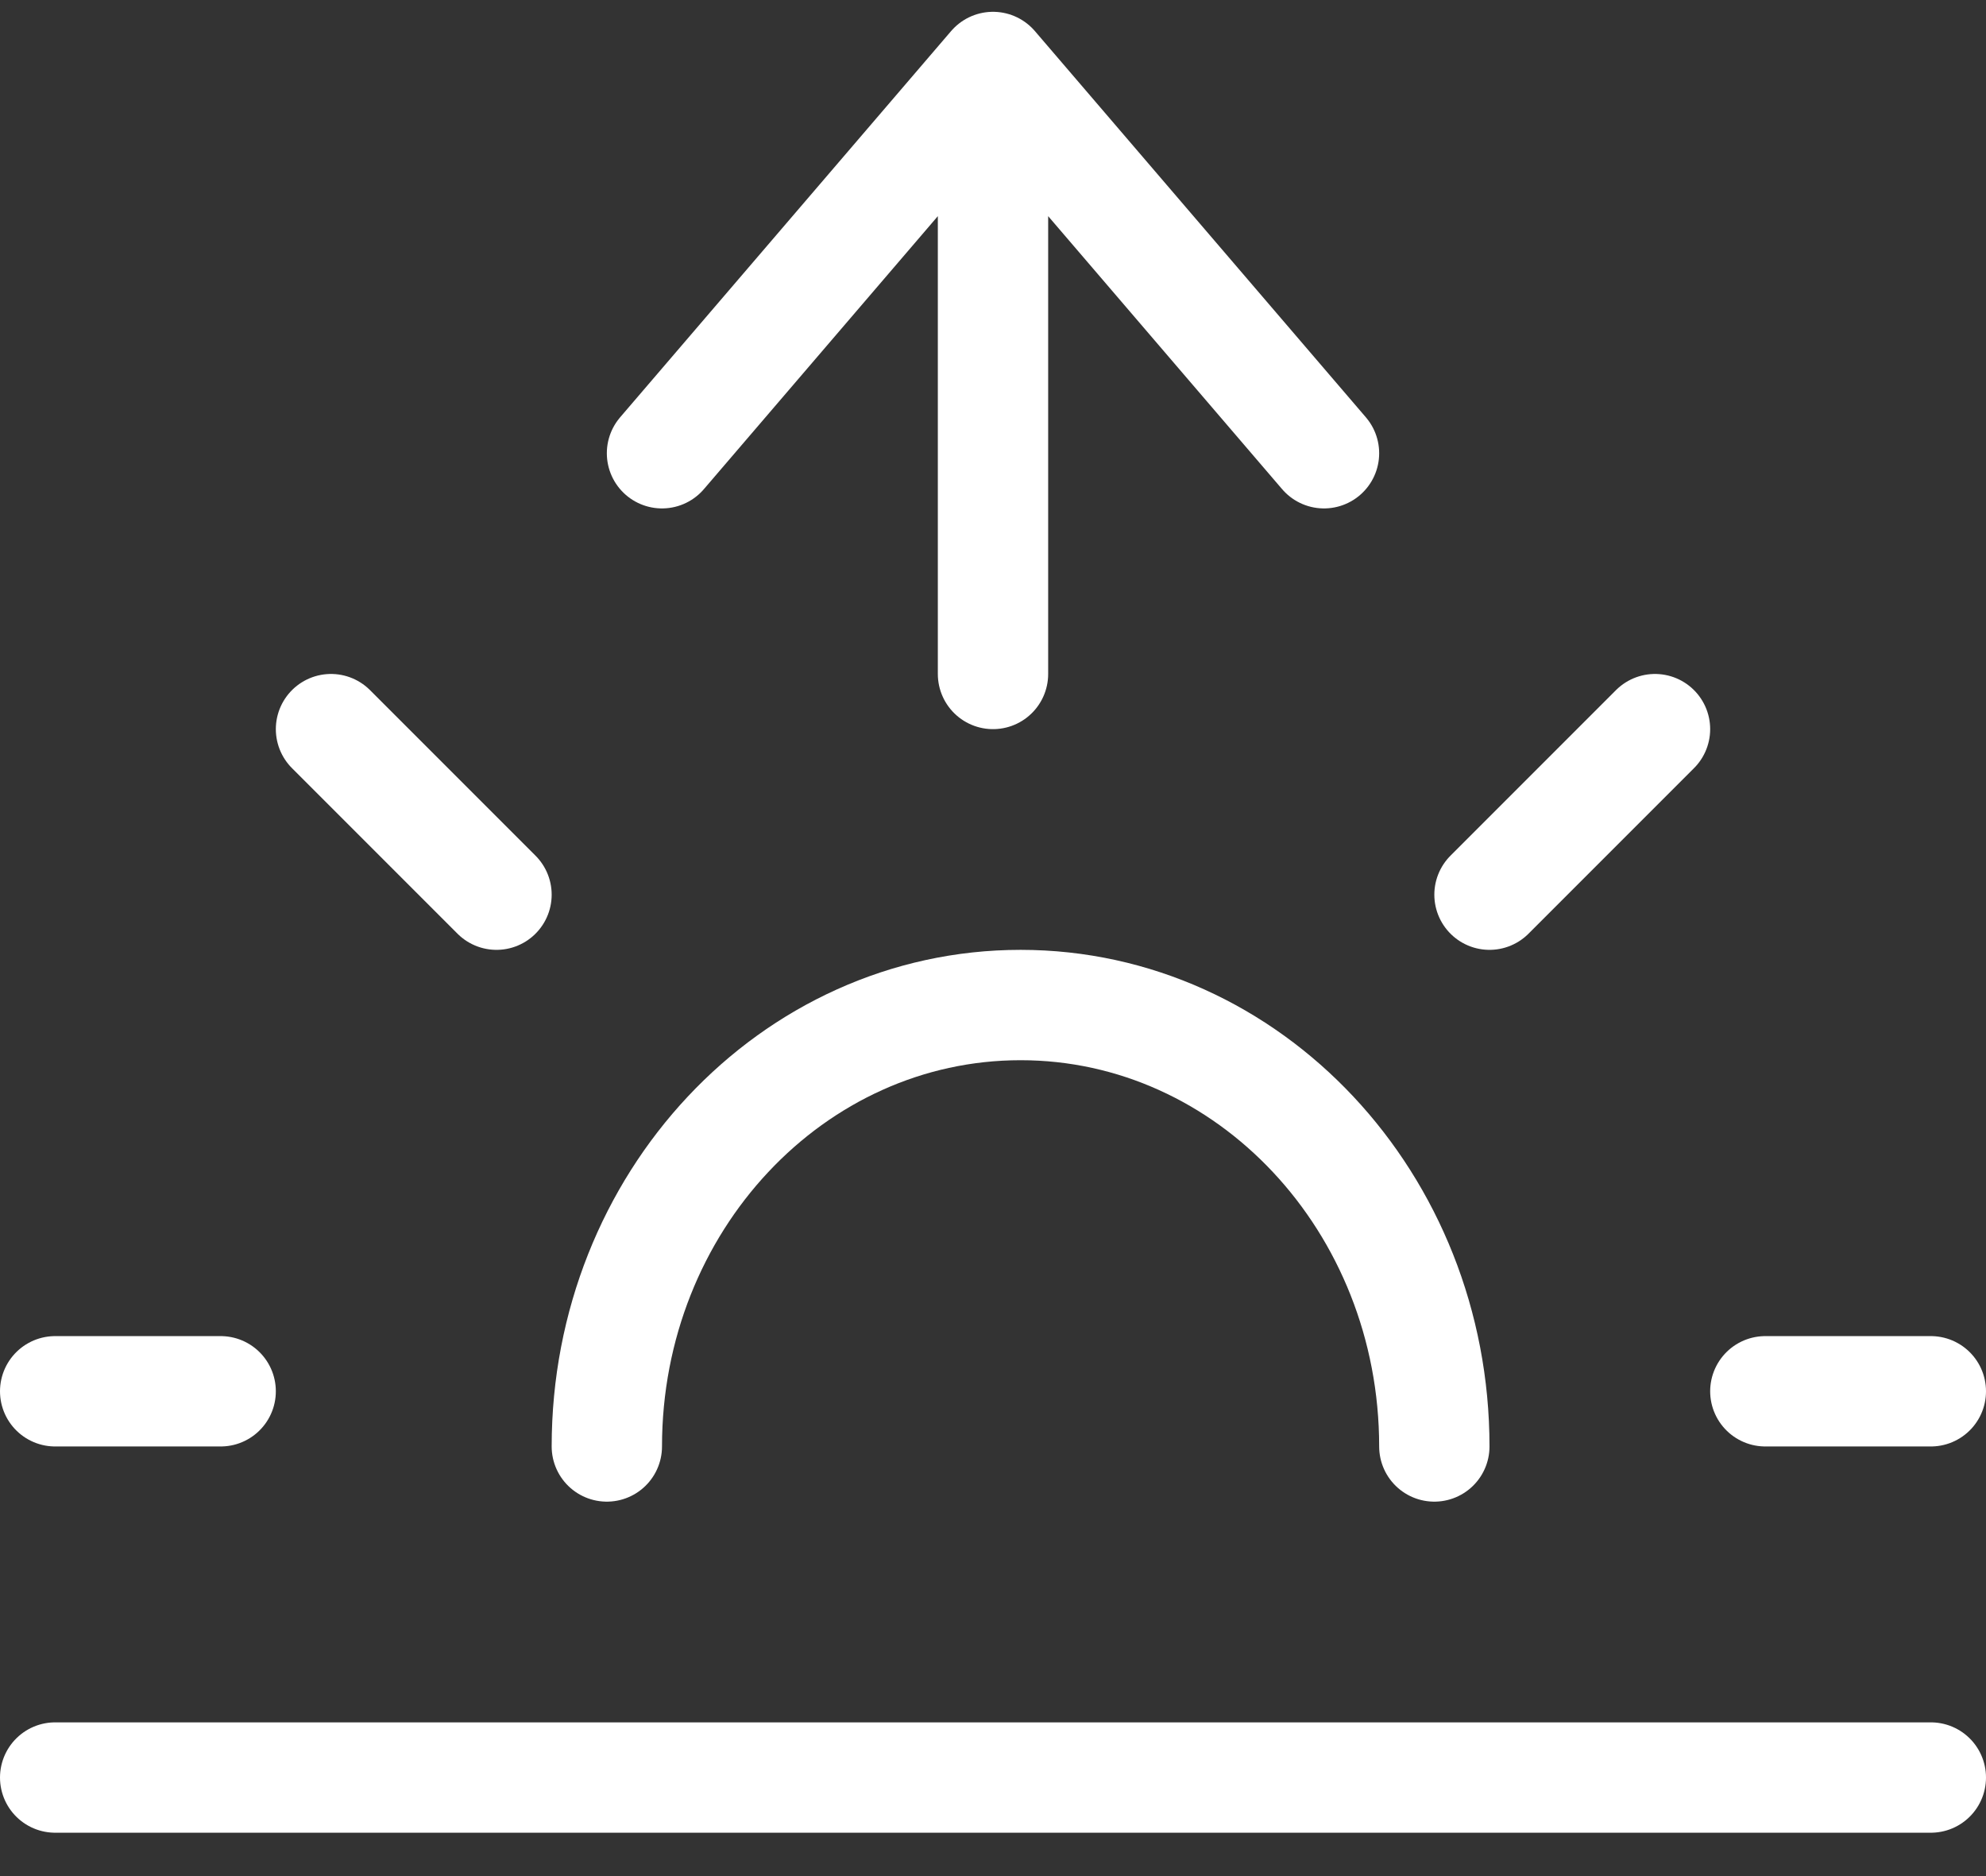 <?xml version="1.0" encoding="UTF-8"?>
<svg width="36px" height="34px" viewBox="0 0 36 34" version="1.1" xmlns="http://www.w3.org/2000/svg" xmlns:xlink="http://www.w3.org/1999/xlink">
    <rect x="0" y="0" width="36" height="34" fill="#333333" stroke="none"/>
    <!-- Generator: Sketch 61.1 (89650) - https://sketch.com -->
    <title>svg/white/sunrise</title>
    <desc>Created with Sketch.</desc>
    <g id="**-Sticker-Sheets" stroke="none" stroke-width="1" fill="none" fill-rule="evenodd" stroke-linecap="round" stroke-linejoin="round">
        <g id="sticker-sheet--all--page-6" transform="translate(-863, -280)" stroke="#FFFFFF" stroke-width="2">
            <g id="icon-preview-row-copy-242" transform="translate(0, 255)">
                <g id="Icon-Row">
                    <g id="sunrise" transform="translate(857, 18.214)">
                        <path d="M32,33 C32,28.582 28.642,25 24.5,25 C20.358,25 17,28.582 17,33 M24,8 L24,19 M12,20 L15,23 M7,32 L10,32 M38,32 L41,32 M33,23 L36,20 M41,39 L7,39 M18,15 L24,8 L30,15"></path>
                    </g>
                </g>
            </g>
        </g>
    </g>
</svg>